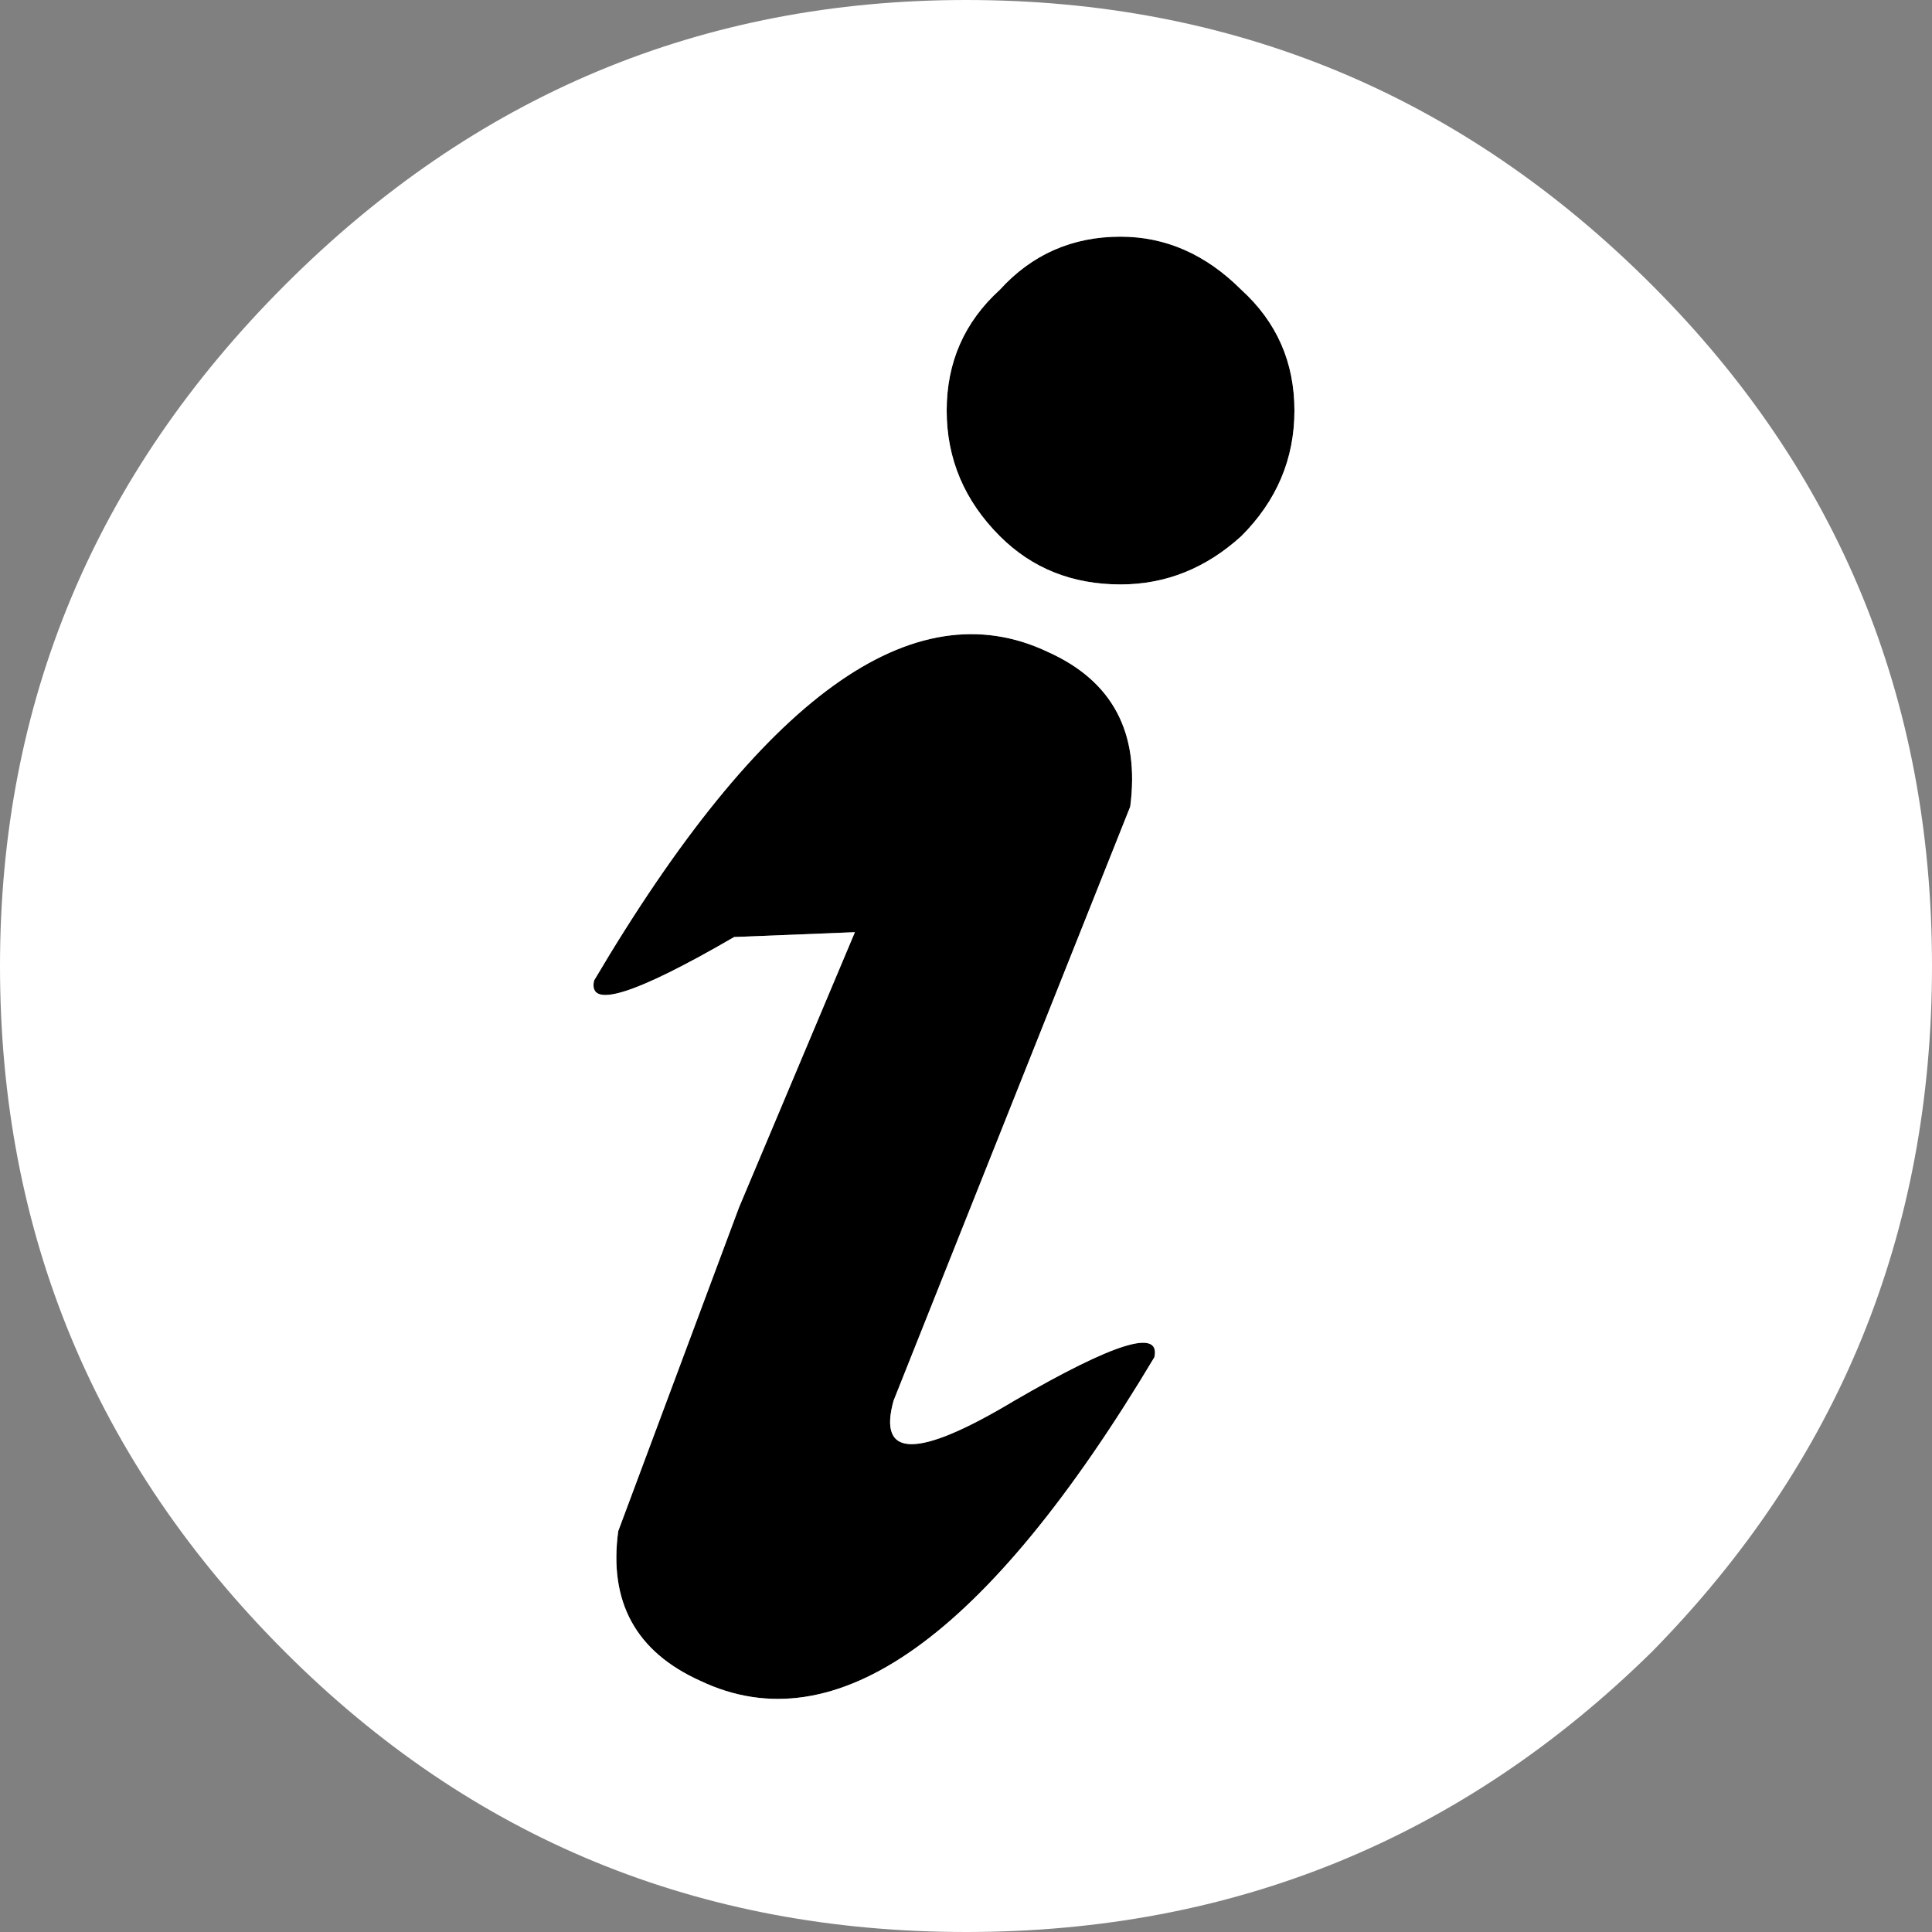 <?xml version="1.0" encoding="utf-8"?>
<svg version="1.1" id="Layer_1"
xmlns="http://www.w3.org/2000/svg"
xmlns:xlink="http://www.w3.org/1999/xlink"
xmlns:author="http://www.sothink.com"
width="20px" height="20px"
xml:space="preserve">
<rect width="100%" height="100%" fill="#808080" stroke="none"/>
<g id="2049" transform="matrix(1, 0, 0, 1, 10, 9.55)">
<path style="fill:#000000;fill-opacity:1" d="M2.85,-4Q2.3 -3.5 1.6 -3.5Q0.85 -3.5 0.35 -4Q-0.2 -4.55 -0.2 -5.3Q-0.2 -6.05 0.35 -6.55Q0.85 -7.1 1.6 -7.1Q2.3 -7.1 2.85 -6.55Q3.4 -6.05 3.4 -5.3Q3.4 -4.55 2.85 -4M1.7,-1.2L-0.75 4.95Q-1 5.85 0.5 4.95Q2.05 4.05 1.95 4.5Q-0.65 8.85 -2.75 7.85Q-3.75 7.4 -3.6 6.3L-2.35 2.95L-1.15 0.1L-2.4 0.15Q-3.95 1.05 -3.85 0.6Q-1.25 -3.8 0.85 -2.8Q1.85 -2.35 1.7 -1.2" />
<path style="fill:#FFFFFF;fill-opacity:1" d="M3.4,-5.3Q3.4 -6.05 2.85 -6.55Q2.3 -7.1 1.6 -7.1Q0.85 -7.1 0.35 -6.55Q-0.2 -6.05 -0.2 -5.3Q-0.2 -4.55 0.35 -4Q0.85 -3.5 1.6 -3.5Q2.3 -3.5 2.85 -4Q3.4 -4.55 3.4 -5.3M0.85,-2.8Q-1.25 -3.8 -3.85 0.6Q-3.95 1.05 -2.4 0.15L-1.15 0.1L-2.35 2.95L-3.6 6.3Q-3.75 7.4 -2.75 7.85Q-0.65 8.85 1.95 4.5Q2.05 4.05 0.5 4.95Q-1 5.85 -0.75 4.95L1.7 -1.2Q1.85 -2.35 0.85 -2.8M7.1,-6.6Q10 -3.7 10 0.45Q10 4.6 7.1 7.55Q4.15 10.45 0 10.45Q-4.15 10.45 -7.05 7.55Q-10 4.6 -10 0.45Q-10 -3.65 -7.05 -6.6Q-4.1 -9.55 0 -9.55Q4.15 -9.55 7.1 -6.6" />
</g>
</svg>
